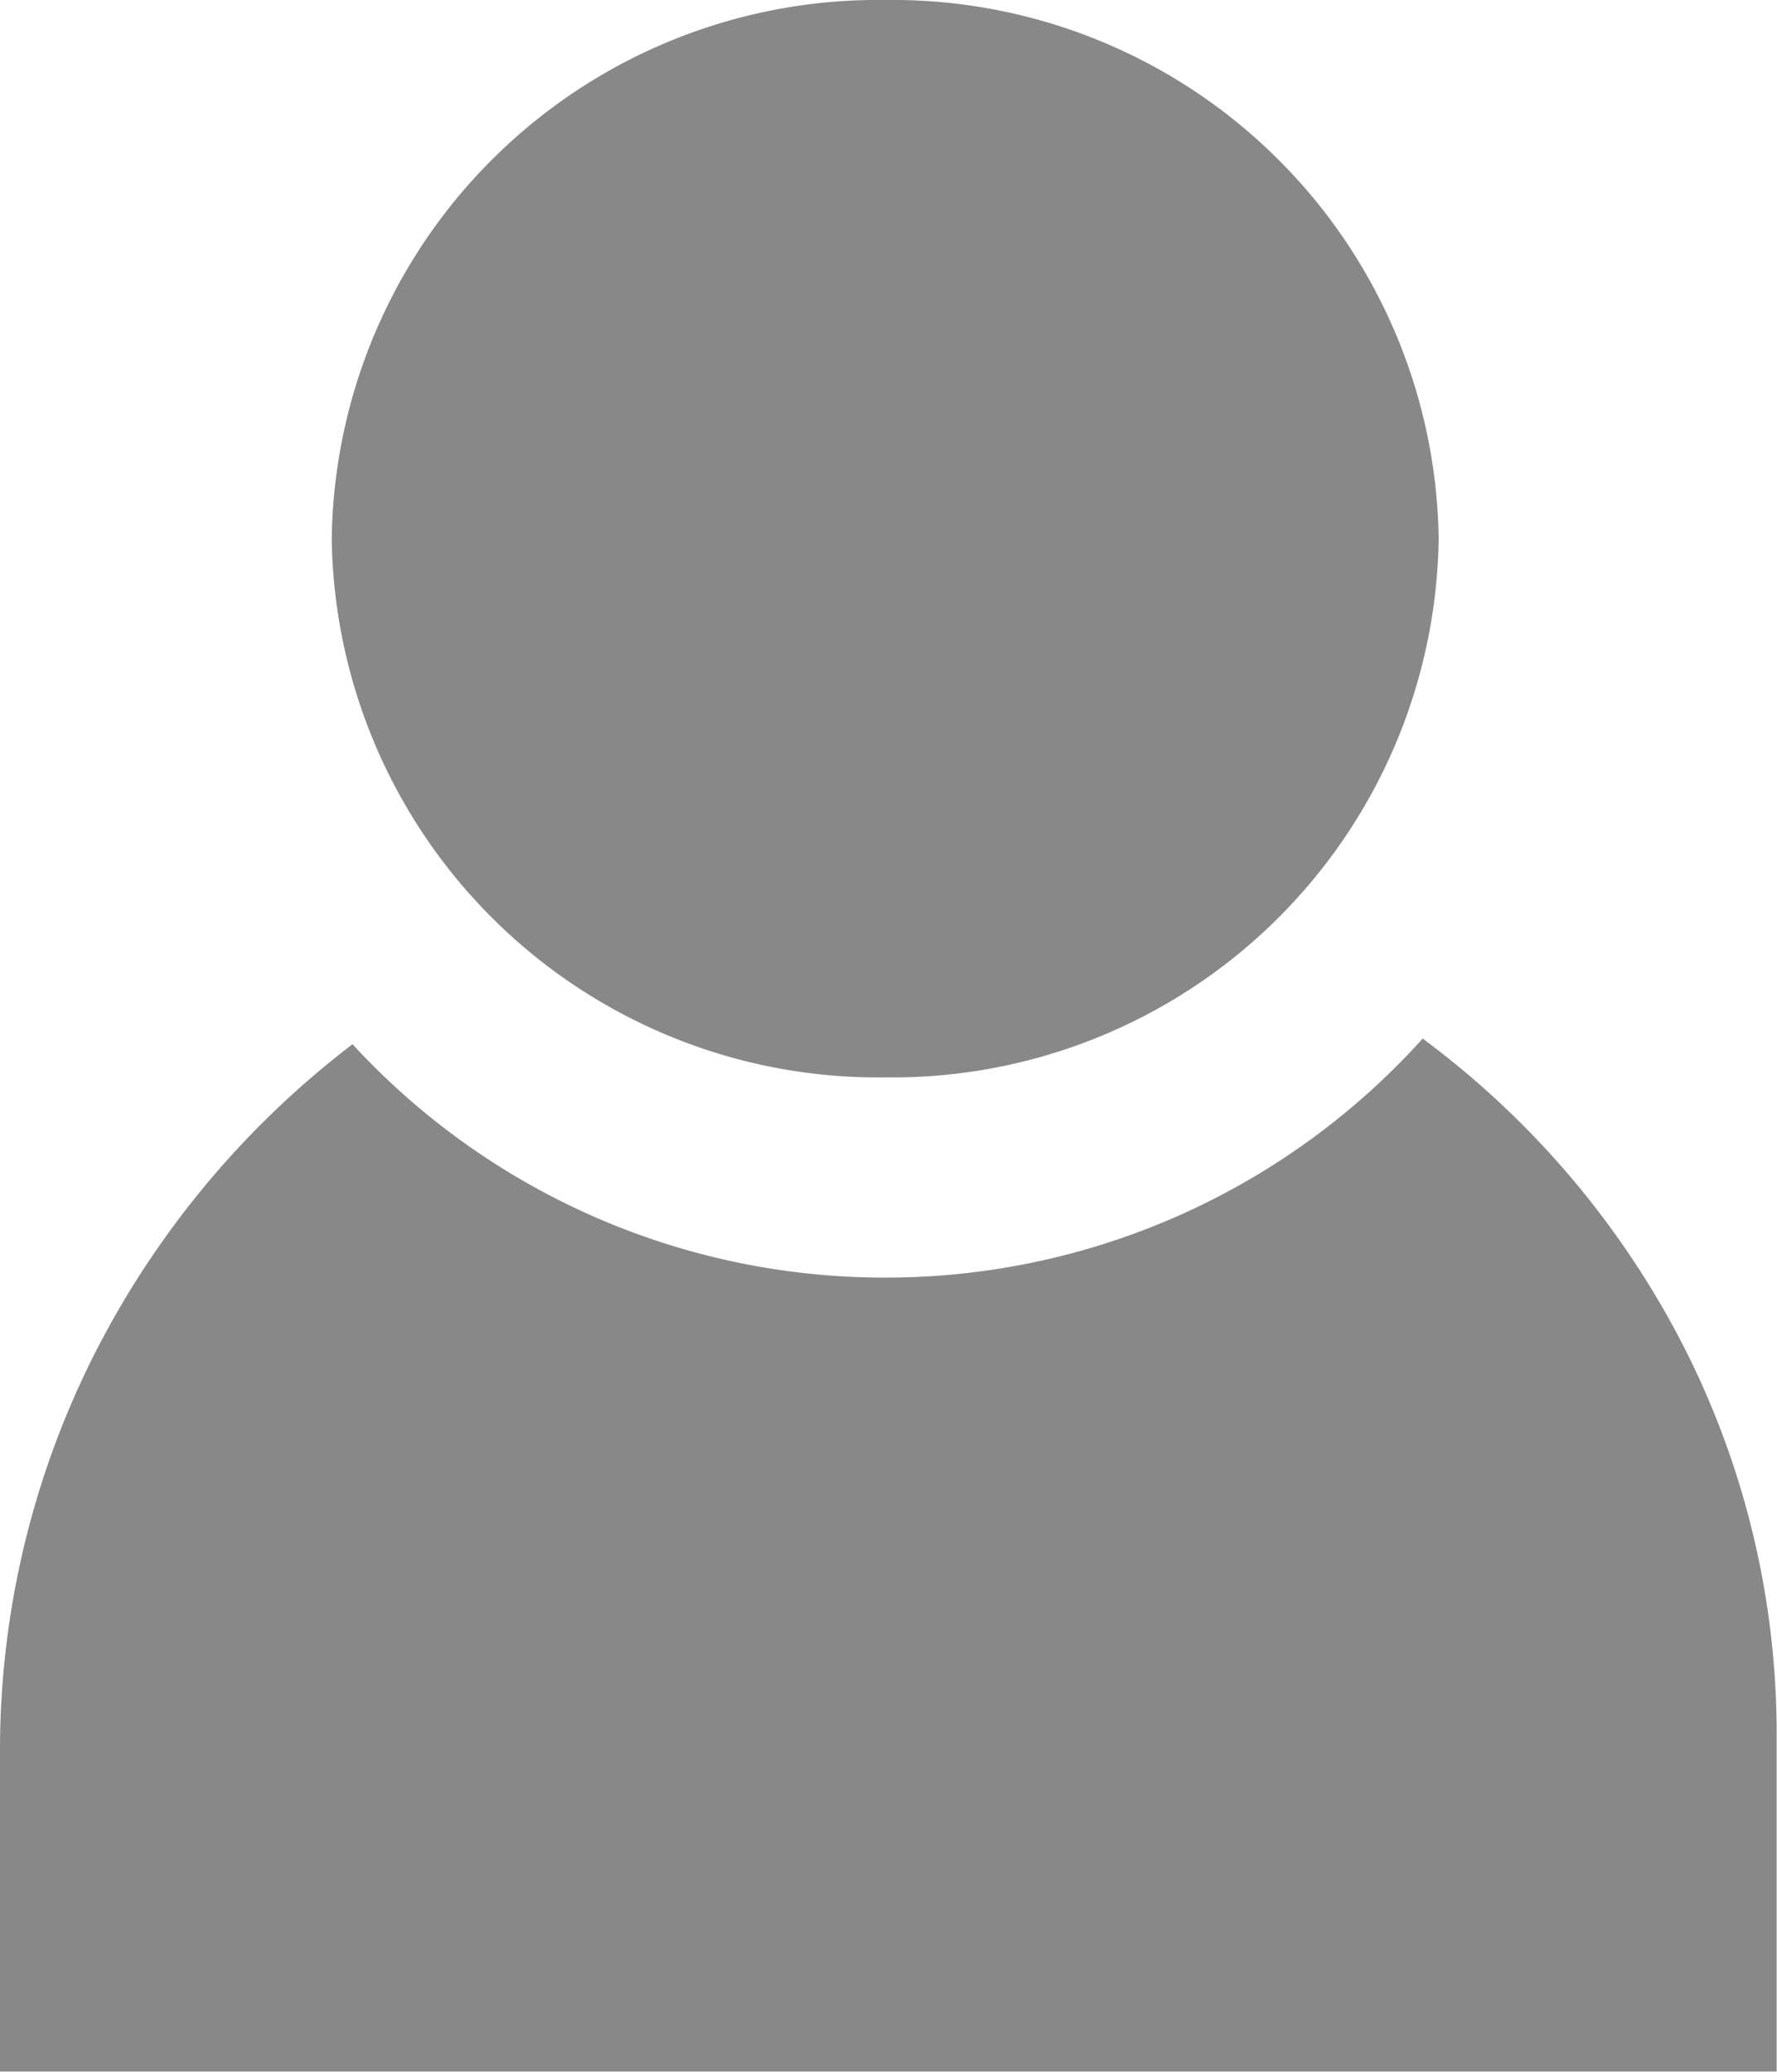 <svg xmlns="http://www.w3.org/2000/svg" width="14.795" height="17.251" viewBox="0 0 14.795 17.251">
  <g id="profile" opacity="0.66">
    <path id="Subtraction_4" data-name="Subtraction 4" d="M14.795,8.6H0V5.91A7.313,7.313,0,0,1,.8,2.6,7.529,7.529,0,0,1,2.935.047,6.02,6.02,0,0,0,7.369,1.99,6.012,6.012,0,0,0,11.845,0a7.371,7.371,0,0,1,2.147,2.513,7.1,7.1,0,0,1,.8,3.3V8.6Z" transform="translate(0 8.647)" fill="#4a4a4a"/>
    <path id="Path_2078" data-name="Path 2078" d="M4.608,0A4.548,4.548,0,0,1,9.216,4.485,4.548,4.548,0,0,1,4.608,8.97,4.548,4.548,0,0,1,0,4.485,4.548,4.548,0,0,1,4.608,0Z" transform="translate(2.762 0)" fill="#4a4a4a"/>
  </g>
</svg>

